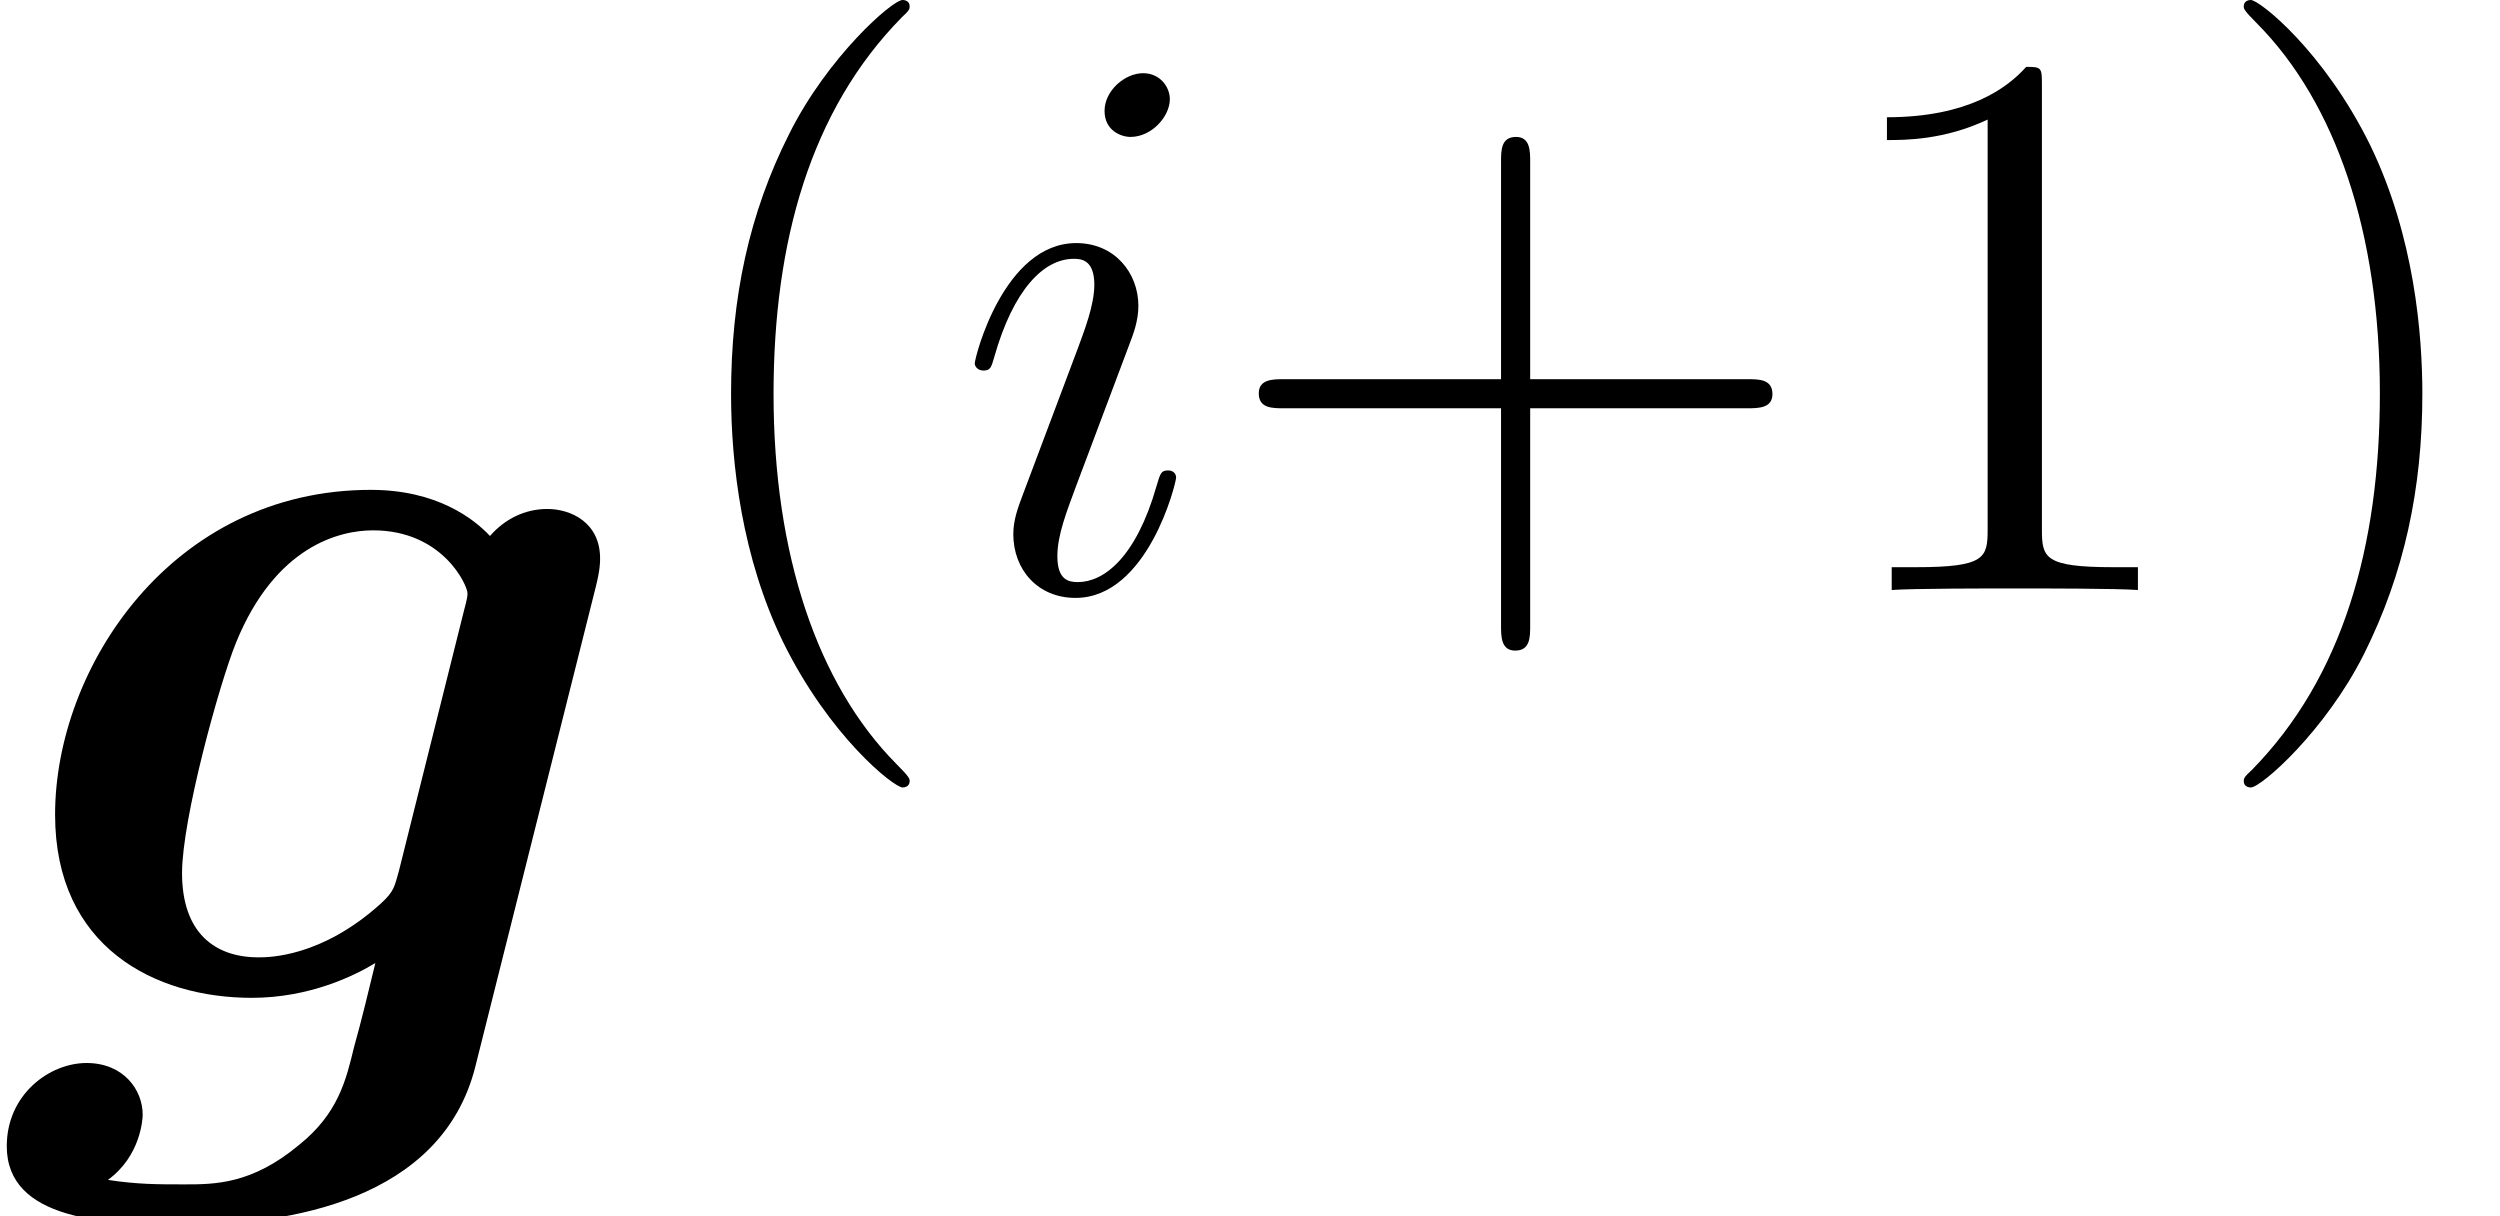 <?xml version='1.0' encoding='UTF-8'?>
<!-- This file was generated by dvisvgm 2.1.3 -->
<svg height='19.409pt' version='1.1' viewBox='56.413 53.798 39.894 19.409' width='39.894pt' xmlns='http://www.w3.org/2000/svg' xmlns:xlink='http://www.w3.org/1999/xlink'>
<defs>
<path d='M9.504 -6.545C9.576 -6.832 9.576 -6.94 9.576 -7.012C9.576 -7.586 9.11 -7.801 8.733 -7.801C8.375 -7.801 8.052 -7.639 7.819 -7.37C7.568 -7.639 6.976 -8.106 5.918 -8.106C2.744 -8.106 0.879 -5.272 0.879 -2.923C0.879 -0.807 2.475 0 4.017 0C4.949 0 5.667 -0.359 5.99 -0.556C5.882 -0.108 5.774 0.341 5.649 0.789C5.523 1.309 5.398 1.847 4.77 2.349C4.017 2.977 3.425 2.977 2.941 2.977C2.511 2.977 2.188 2.977 1.722 2.905C2.242 2.529 2.277 1.937 2.277 1.865C2.277 1.47 1.973 1.04 1.381 1.04S0.108 1.542 0.108 2.367C0.108 3.551 1.686 3.622 2.959 3.622C4.573 3.622 7.048 3.246 7.586 1.094L9.504 -6.545ZM6.366 -2.026C6.294 -1.775 6.294 -1.704 6.079 -1.506C5.129 -0.646 4.286 -0.646 4.125 -0.646C3.425 -0.646 2.905 -1.04 2.905 -1.991C2.905 -2.851 3.497 -5.003 3.766 -5.667C4.394 -7.209 5.416 -7.46 5.954 -7.46C7.066 -7.46 7.46 -6.581 7.46 -6.456C7.46 -6.42 7.46 -6.384 7.406 -6.187L6.366 -2.026Z' id='g0-103'/>
<path d='M3.552 -1.795C3.552 -1.858 3.502 -1.908 3.427 -1.908C3.314 -1.908 3.301 -1.87 3.239 -1.657C2.912 -0.515 2.398 -0.126 1.983 -0.126C1.833 -0.126 1.657 -0.163 1.657 -0.54C1.657 -0.879 1.808 -1.255 1.946 -1.632L2.824 -3.967C2.862 -4.067 2.95 -4.293 2.95 -4.532C2.95 -5.059 2.573 -5.536 1.958 -5.536C0.803 -5.536 0.339 -3.716 0.339 -3.615C0.339 -3.565 0.389 -3.502 0.477 -3.502C0.59 -3.502 0.603 -3.552 0.653 -3.728C0.954 -4.783 1.431 -5.285 1.921 -5.285C2.034 -5.285 2.247 -5.272 2.247 -4.871C2.247 -4.544 2.084 -4.13 1.983 -3.854L1.105 -1.519C1.029 -1.318 0.954 -1.117 0.954 -0.891C0.954 -0.326 1.343 0.126 1.946 0.126C3.101 0.126 3.552 -1.707 3.552 -1.795ZM3.452 -7.833C3.452 -8.021 3.301 -8.247 3.025 -8.247C2.737 -8.247 2.41 -7.971 2.41 -7.645C2.41 -7.331 2.674 -7.23 2.824 -7.23C3.163 -7.23 3.452 -7.557 3.452 -7.833Z' id='g1-105'/>
<path d='M4.08 3.05C4.08 3.013 4.08 2.988 3.866 2.774C2.611 1.506 1.908 -0.565 1.908 -3.126C1.908 -5.561 2.498 -7.657 3.954 -9.138C4.08 -9.251 4.08 -9.277 4.08 -9.314C4.08 -9.39 4.017 -9.415 3.967 -9.415C3.804 -9.415 2.774 -8.511 2.159 -7.281C1.519 -6.013 1.23 -4.67 1.23 -3.126C1.23 -2.008 1.406 -0.515 2.059 0.828C2.799 2.335 3.829 3.151 3.967 3.151C4.017 3.151 4.08 3.126 4.08 3.05Z' id='g2-40'/>
<path d='M3.54 -3.126C3.54 -4.08 3.414 -5.636 2.711 -7.092C1.971 -8.599 0.941 -9.415 0.803 -9.415C0.753 -9.415 0.69 -9.39 0.69 -9.314C0.69 -9.277 0.69 -9.251 0.904 -9.038C2.159 -7.77 2.862 -5.699 2.862 -3.138C2.862 -0.703 2.272 1.393 0.816 2.875C0.69 2.988 0.69 3.013 0.69 3.05C0.69 3.126 0.753 3.151 0.803 3.151C0.967 3.151 1.996 2.247 2.611 1.017C3.251 -0.264 3.54 -1.619 3.54 -3.126Z' id='g2-41'/>
<path d='M5.009 -2.9H8.473C8.649 -2.9 8.875 -2.9 8.875 -3.126C8.875 -3.364 8.661 -3.364 8.473 -3.364H5.009V-6.829C5.009 -7.005 5.009 -7.23 4.783 -7.23C4.544 -7.23 4.544 -7.017 4.544 -6.829V-3.364H1.08C0.904 -3.364 0.678 -3.364 0.678 -3.138C0.678 -2.9 0.891 -2.9 1.08 -2.9H4.544V0.565C4.544 0.741 4.544 0.967 4.77 0.967C5.009 0.967 5.009 0.753 5.009 0.565V-2.9Z' id='g2-43'/>
<path d='M3.615 -8.046C3.615 -8.335 3.615 -8.348 3.364 -8.348C3.063 -8.009 2.435 -7.544 1.142 -7.544V-7.18C1.431 -7.18 2.059 -7.18 2.749 -7.507V-0.967C2.749 -0.515 2.711 -0.364 1.607 -0.364H1.218V0C1.557 -0.025 2.774 -0.025 3.188 -0.025S4.808 -0.025 5.147 0V-0.364H4.758C3.653 -0.364 3.615 -0.515 3.615 -0.967V-8.046Z' id='g2-49'/>
</defs>
<g id='page1'>
<use x='56.413' xlink:href='#g0-103' y='69.721'/>
<use x='66.849' xlink:href='#g2-40' y='63.213'/>
<use x='71.629' xlink:href='#g1-105' y='63.213'/>
<use x='75.822' xlink:href='#g2-43' y='63.213'/>
<use x='85.382' xlink:href='#g2-49' y='63.213'/>
<use x='91.528' xlink:href='#g2-41' y='63.213'/>
</g>
</svg>